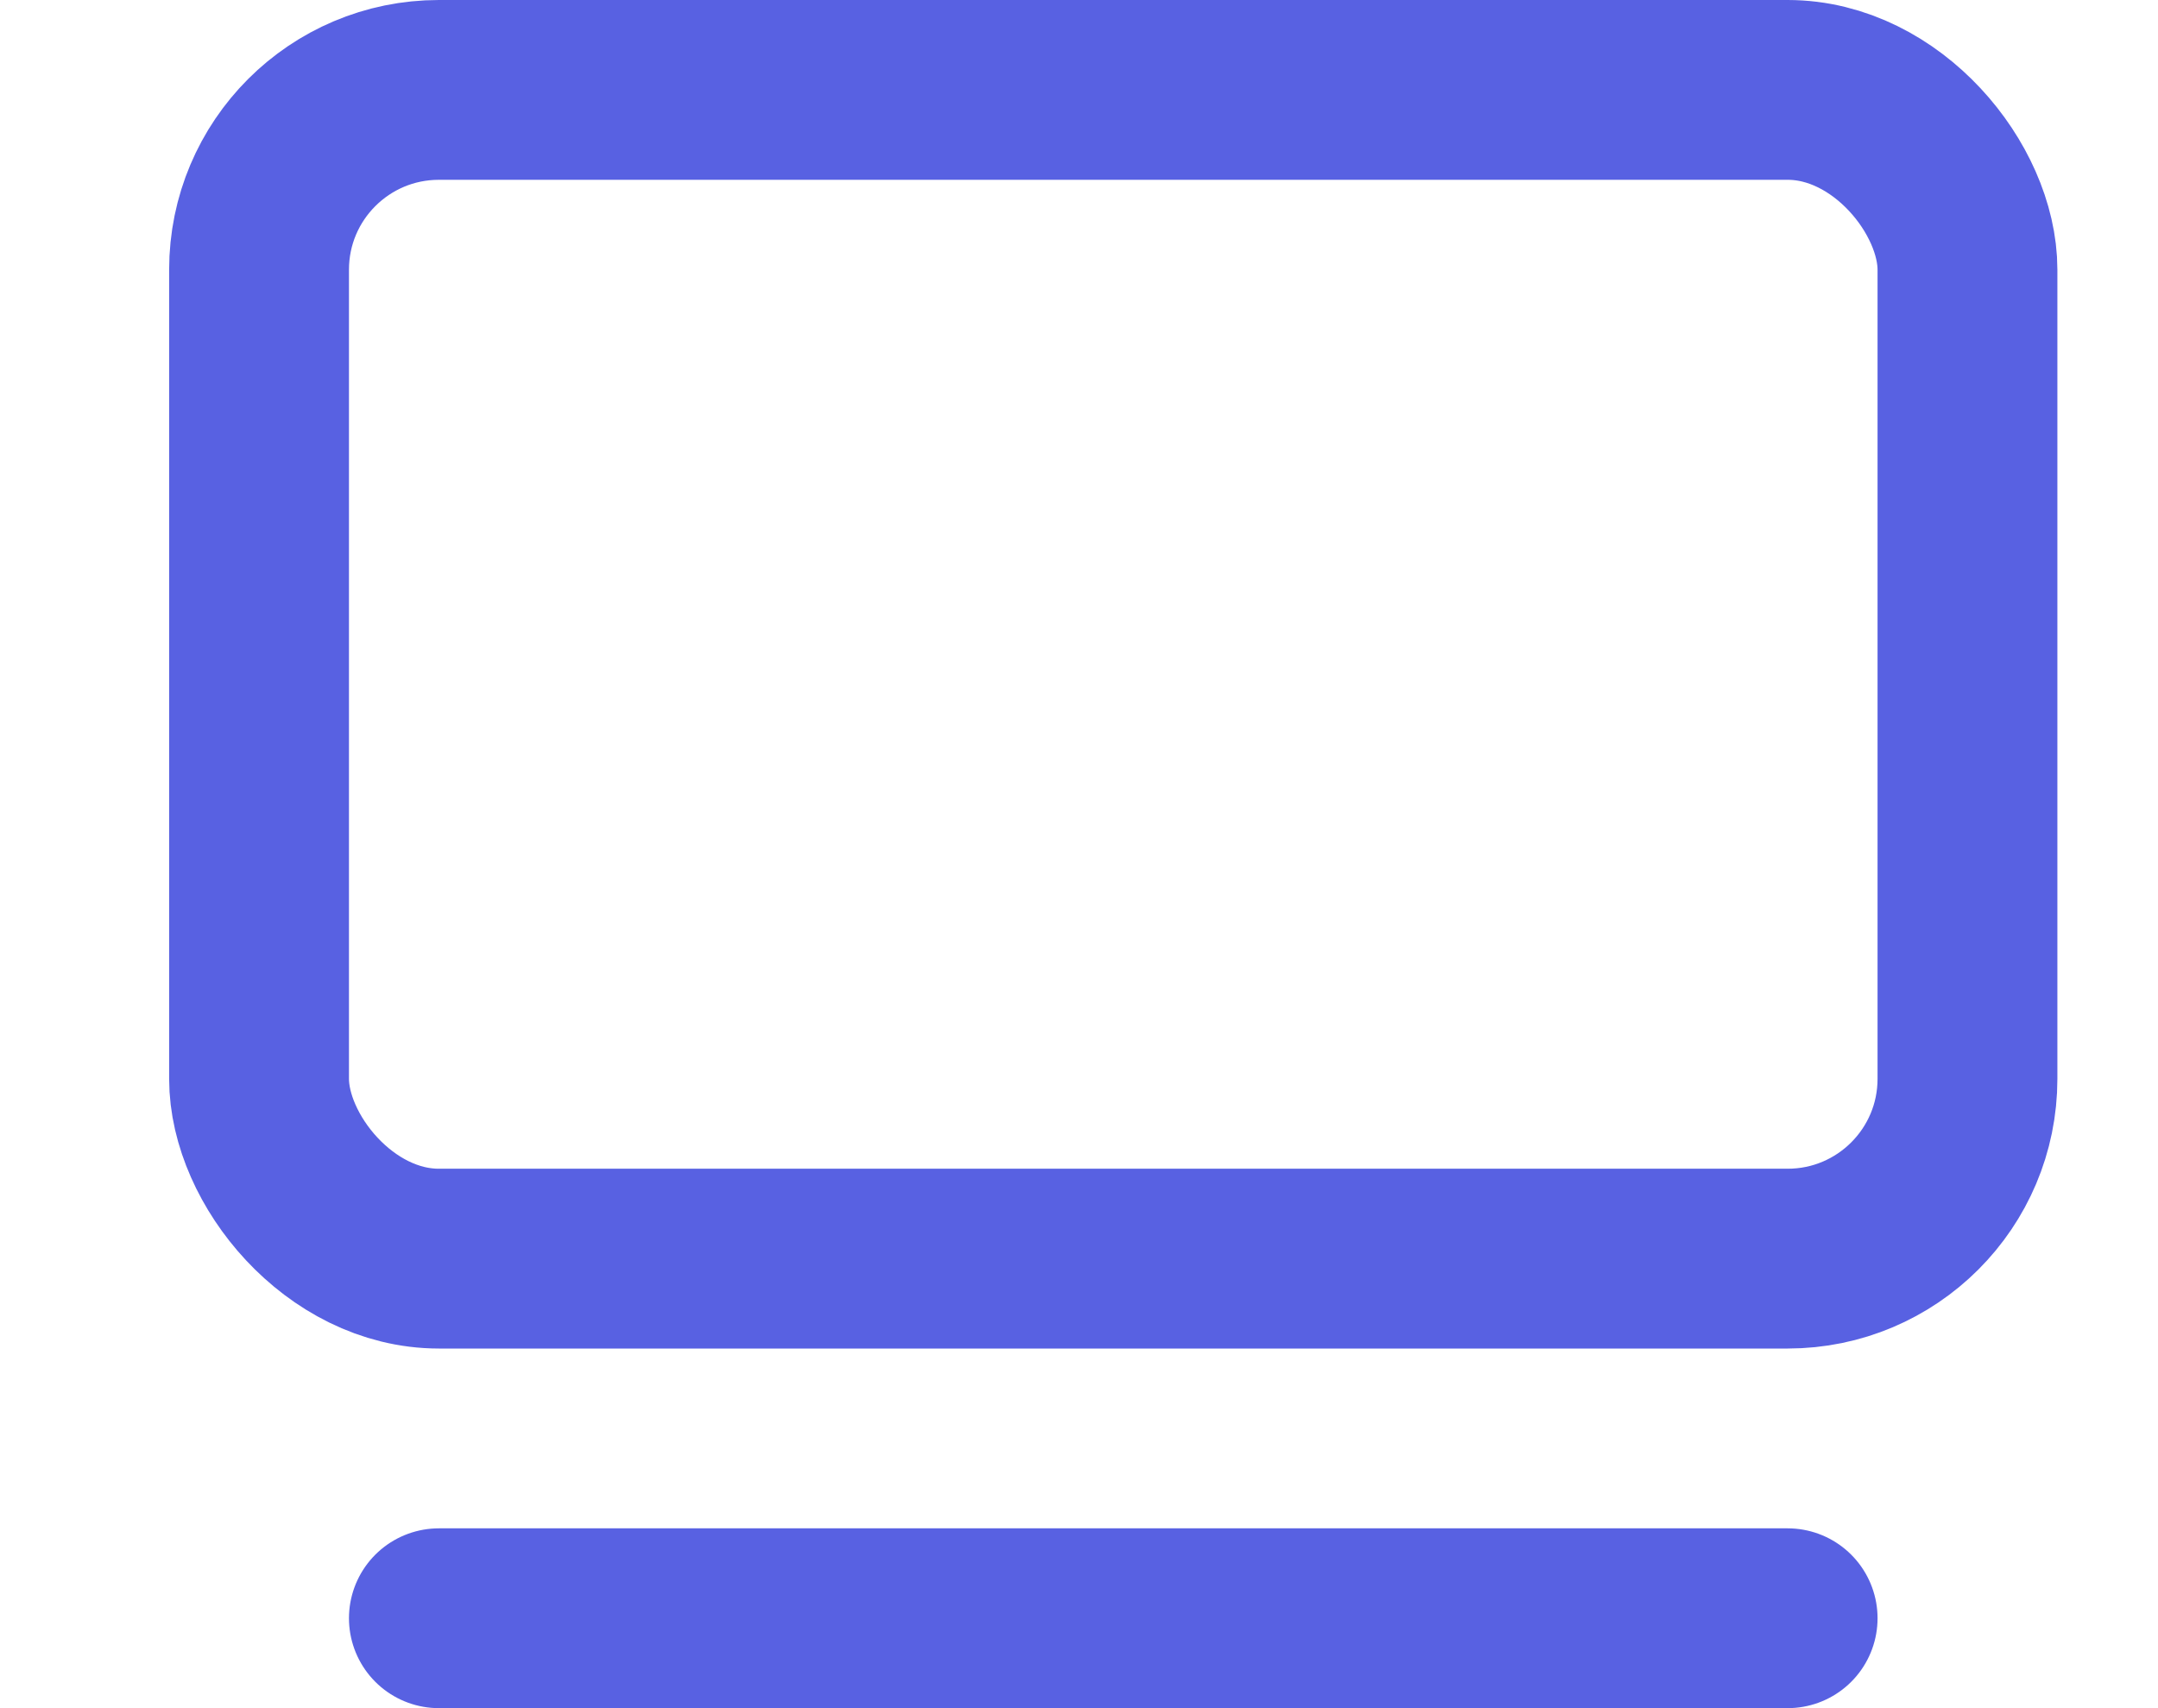 <svg width="24" height="19" viewBox="0 0 24 19" fill="none" xmlns="http://www.w3.org/2000/svg">
<rect x="2.881" y="1" width="19" height="13" rx="2" stroke="#5861E2" stroke-width="2"/>
<line x1="4.881" y1="18" x2="19.881" y2="18" stroke="#5861E2" stroke-width="2" stroke-linecap="round"/>
</svg>
